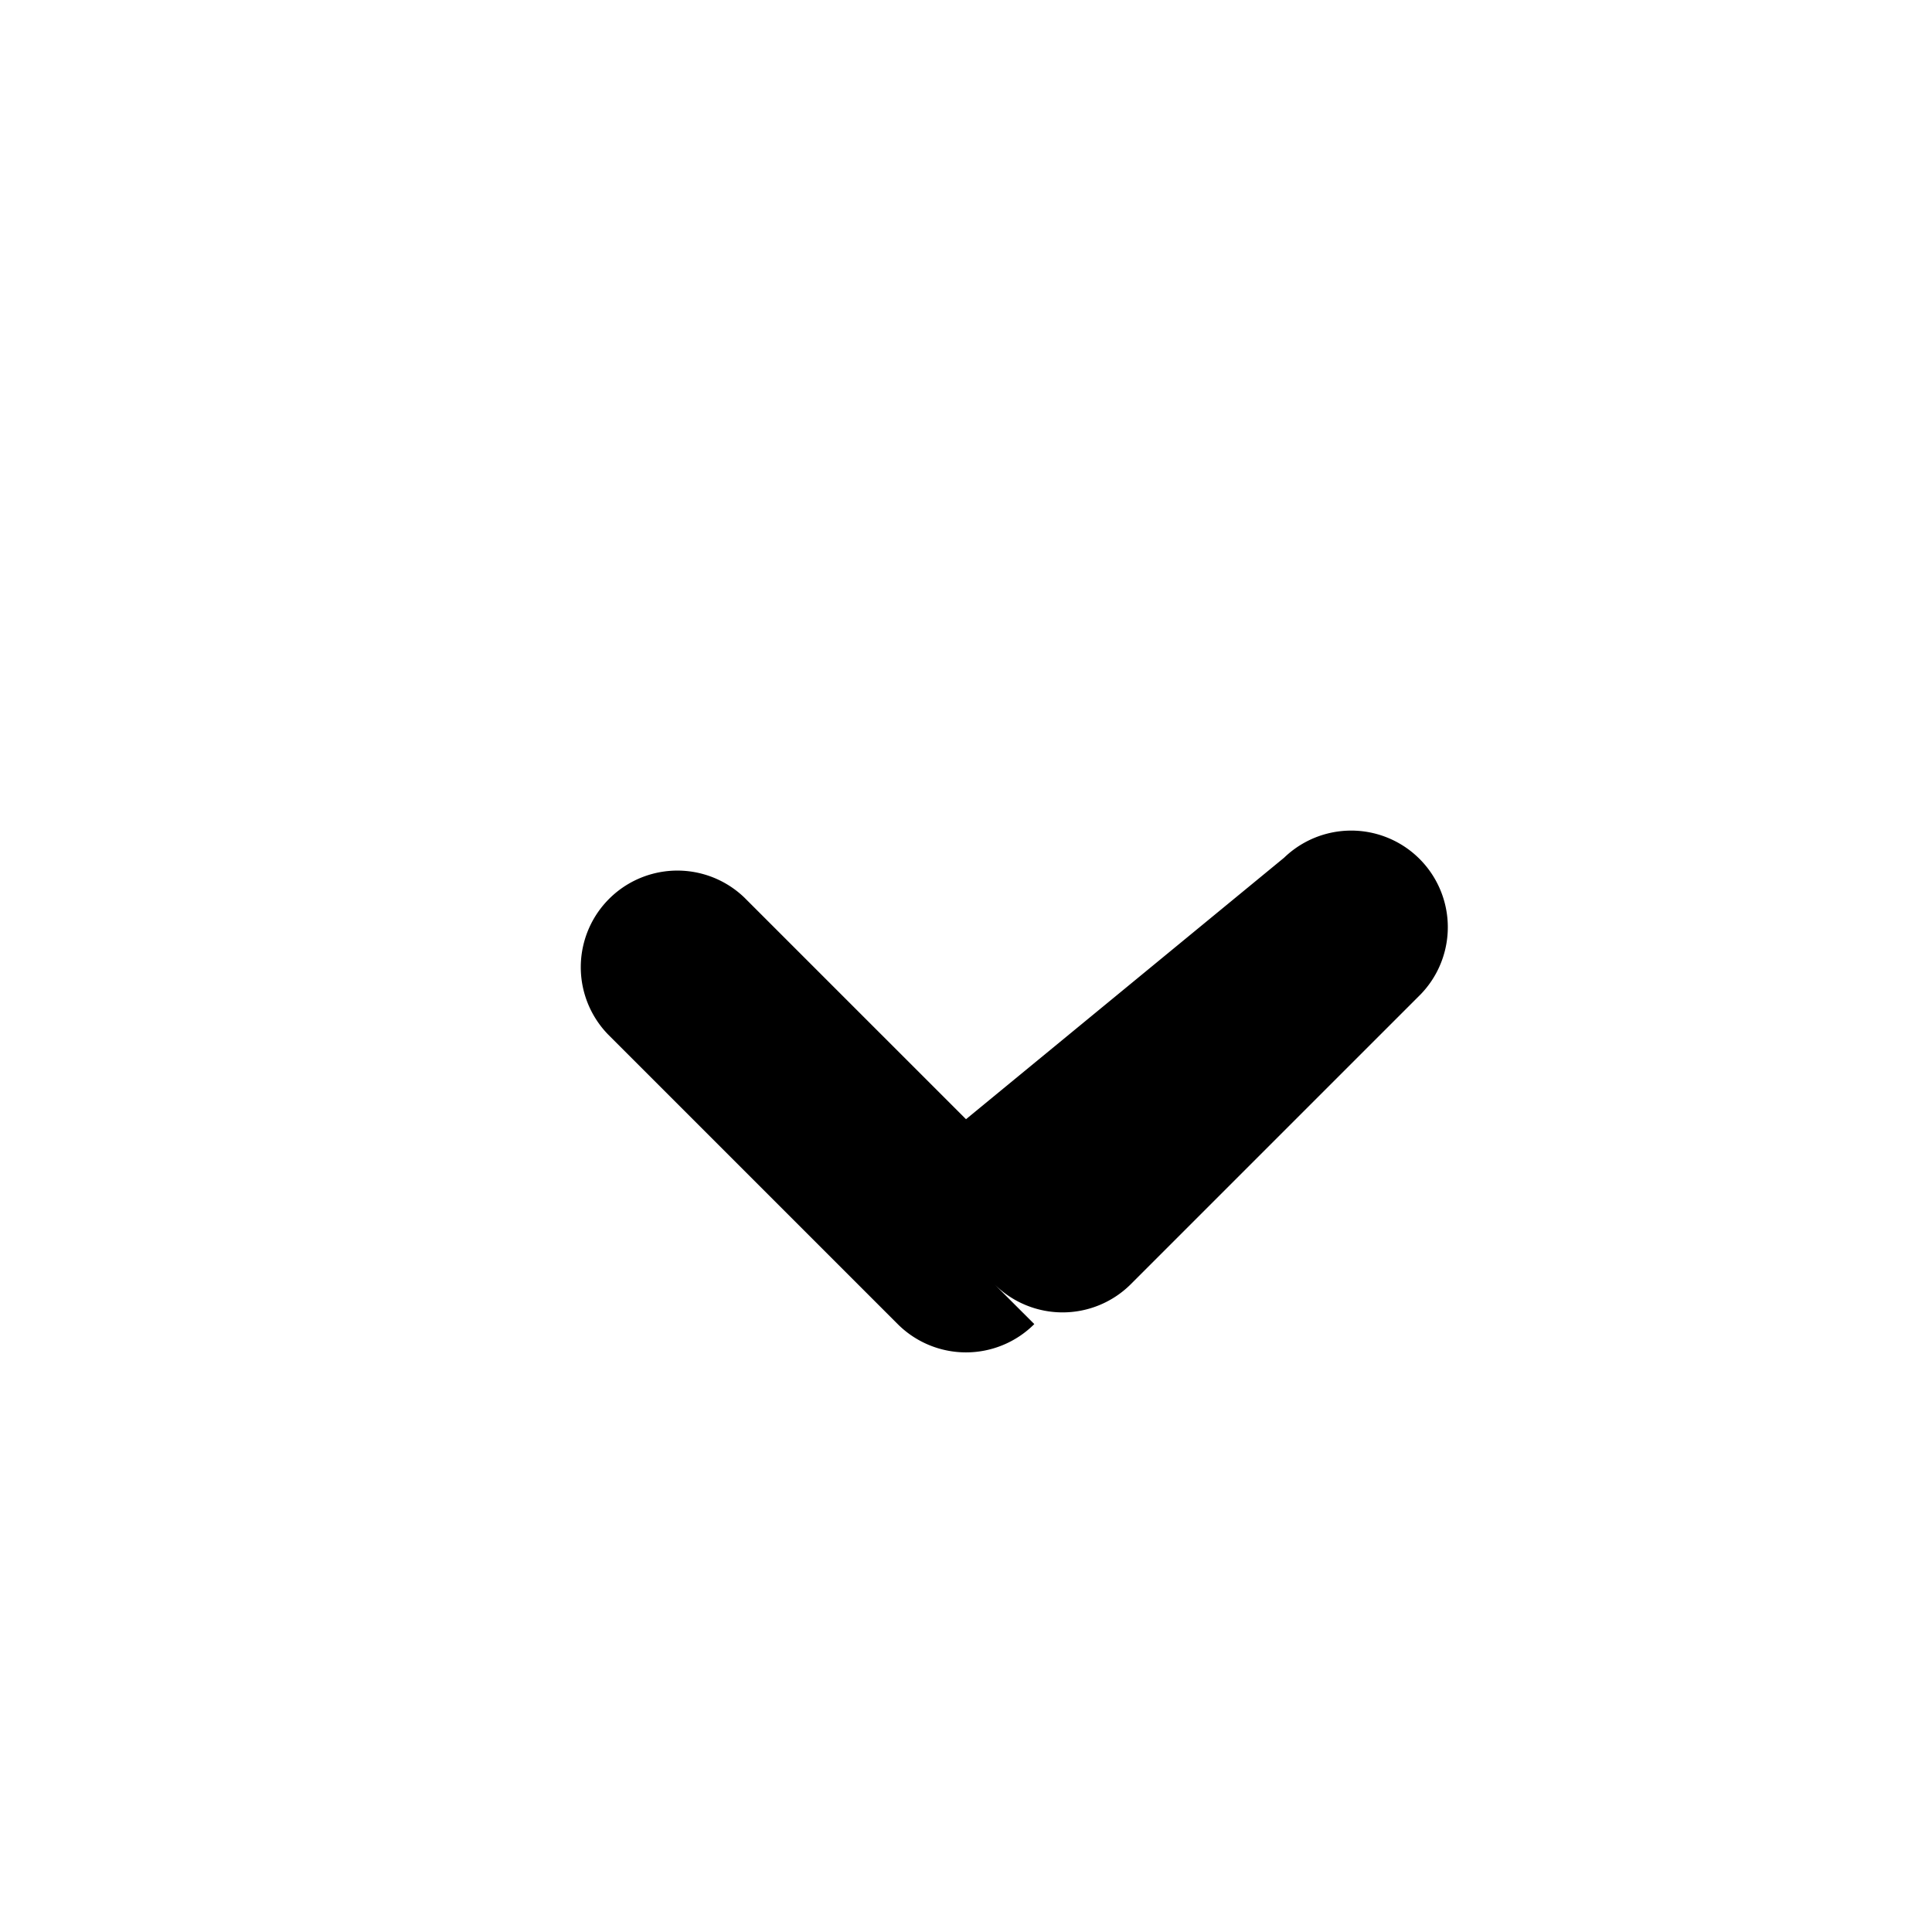 <svg
                        className="-mr-1 ml-2 h-5 w-5"
                        xmlns="http://www.w3.org/2000/svg"
                        viewBox="0 0 20 20"
                        fill="currentColor"
                        aria-hidden="true"
                    >
                        <path
                            fillRule="evenodd"
                            d="M10.293 13.293a1 1 0 001.414 0l3-3a1 1 0 00-1.414-1.414L10 11.586l-2.293-2.293a1 1 0 00-1.414 1.414l3 3a1 1 0 001.414 0z"
                            clipRule="evenodd"
                        />
                    </svg>